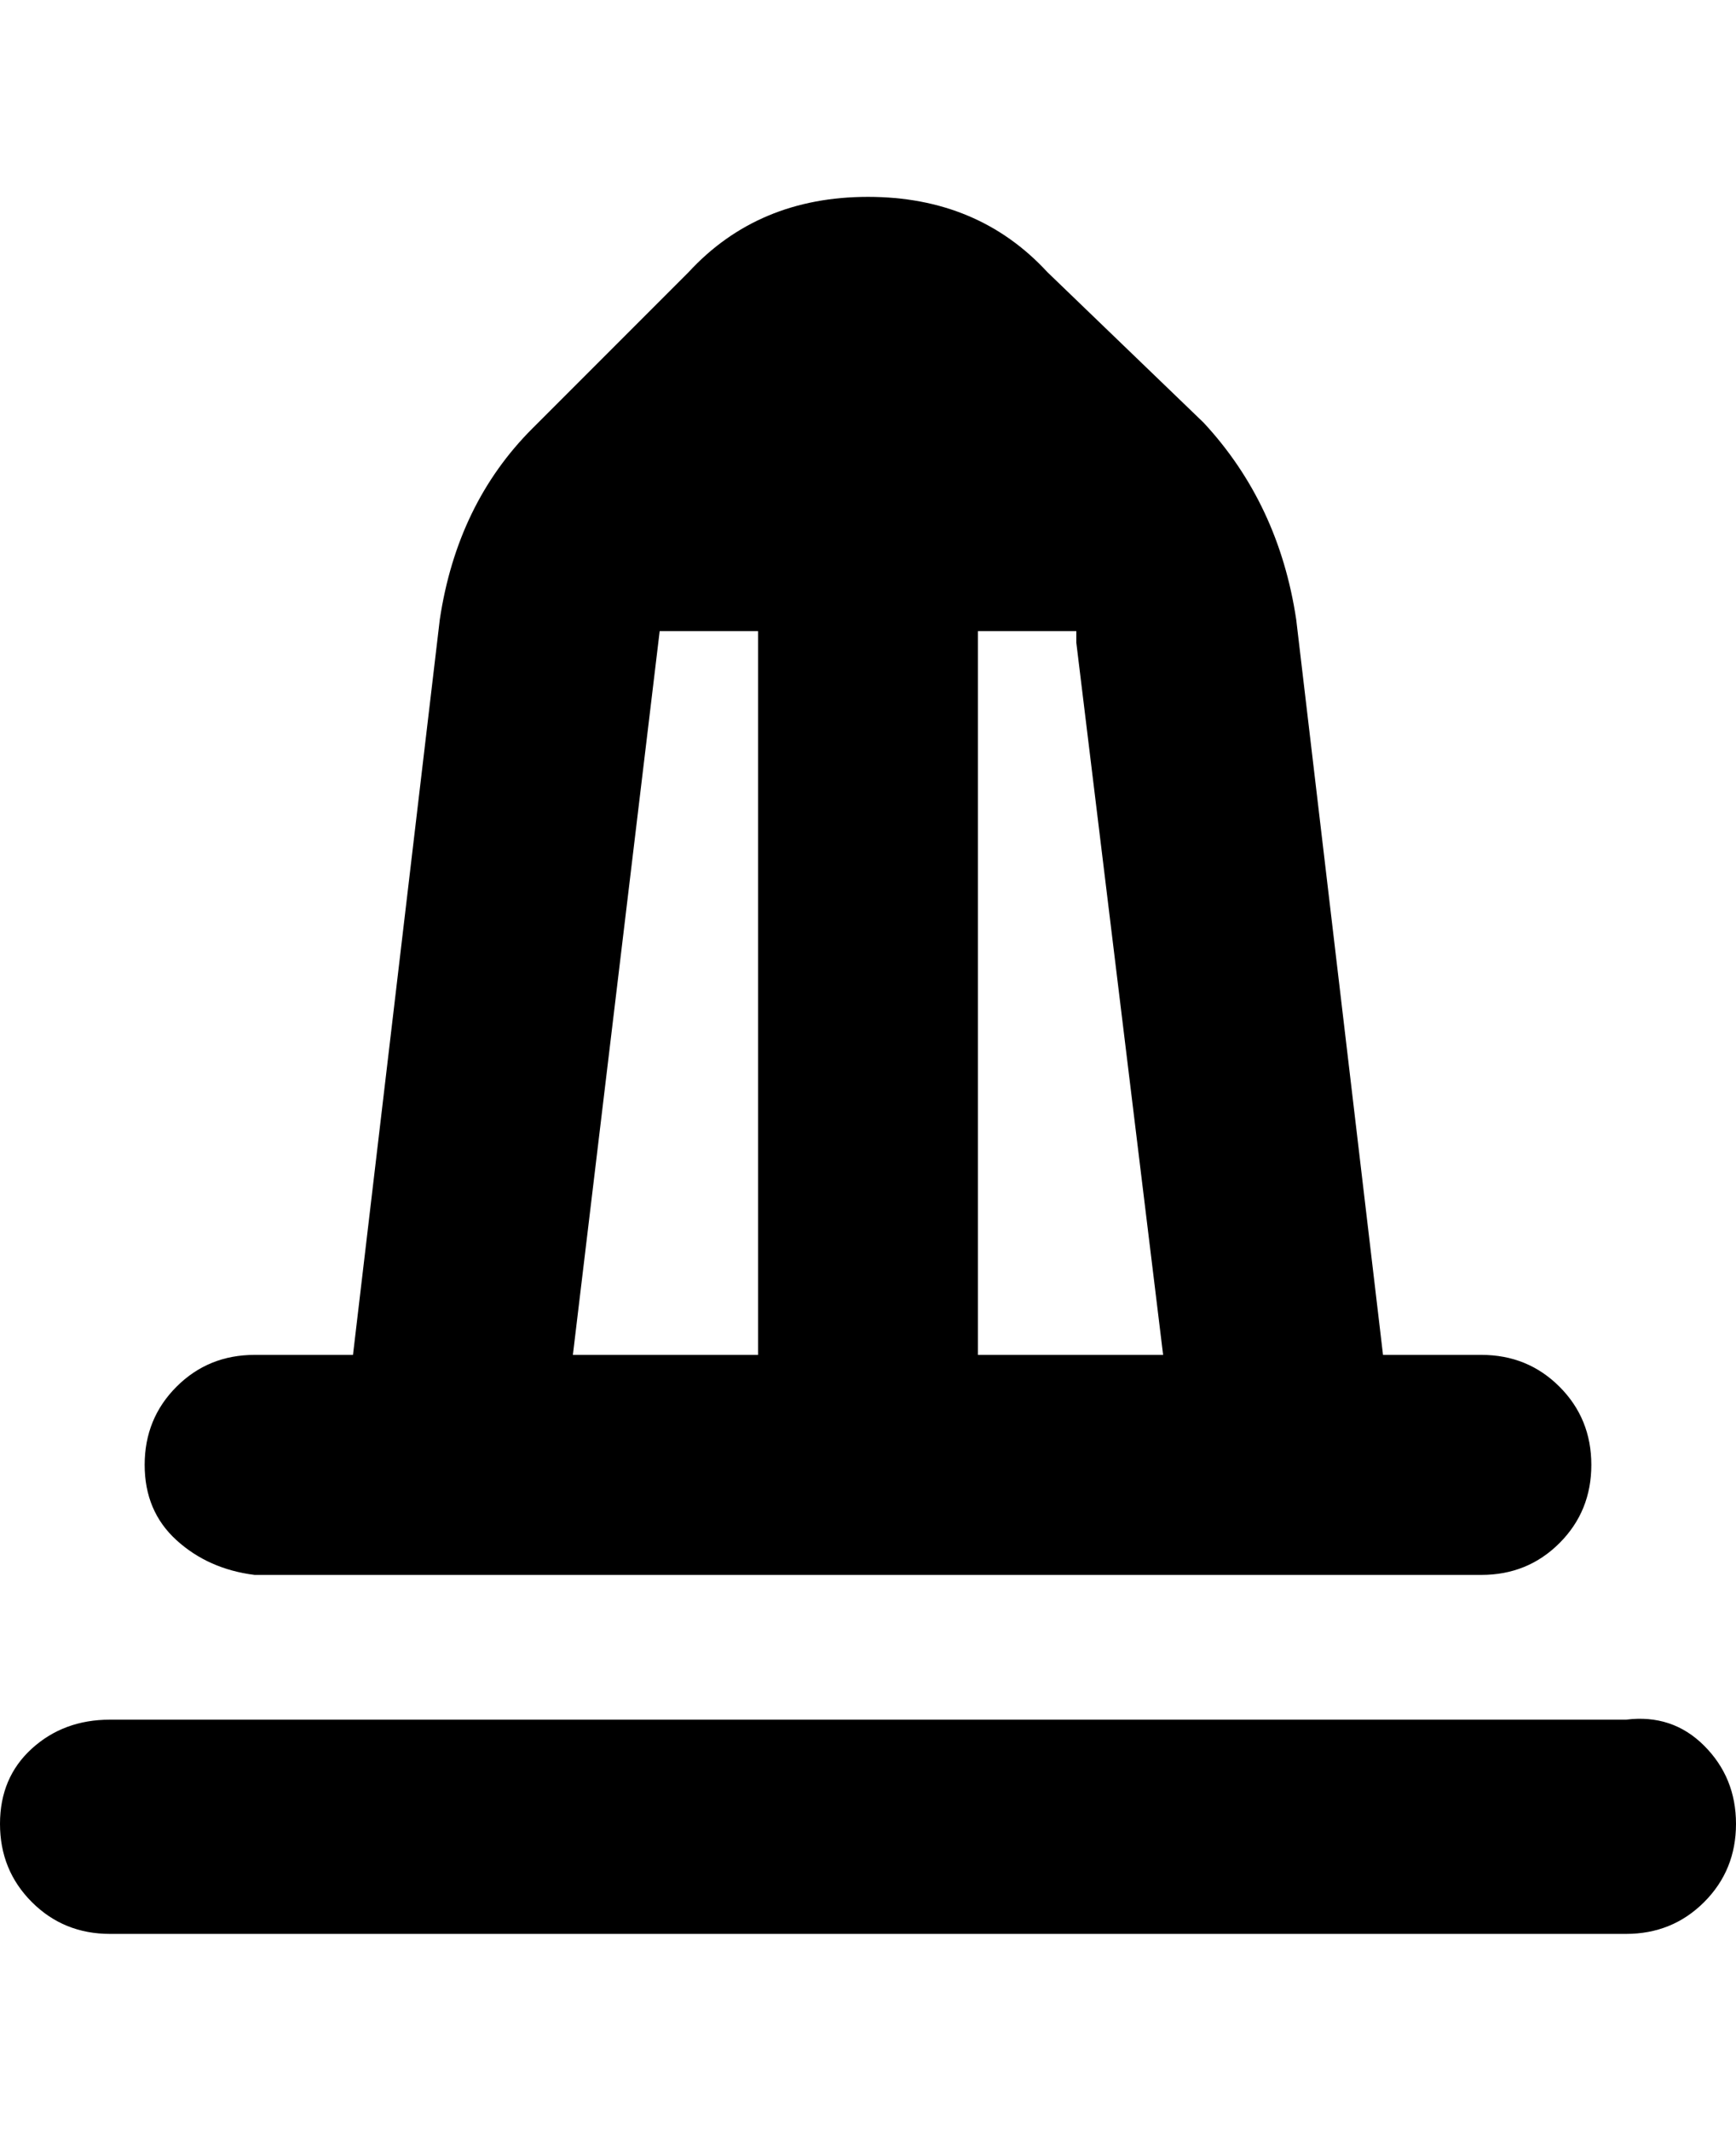 <svg viewBox="0 0 300 368" xmlns="http://www.w3.org/2000/svg"><path d="M300 315q0 8-5.5 13.5T281 334H19q-8 0-13.5-5.5T0 315q0-8 5.5-13t13.5-5h262q8-1 13.5 4.5T300 315zM25 253q0-8 5.5-13.5T44 234h17l15-127q3-20 16-33l27-27q12-13 31-13t31 13l27 26q13 14 16 34l15 127h17q8 0 13.5 5.5T275 253q0 8-5.5 13.5T256 272H44q-8-1-13.5-6T25 253zm176-19l-15-123v-2h-17v125h32zm-102 0h32V109h-17L99 234z"/></svg>